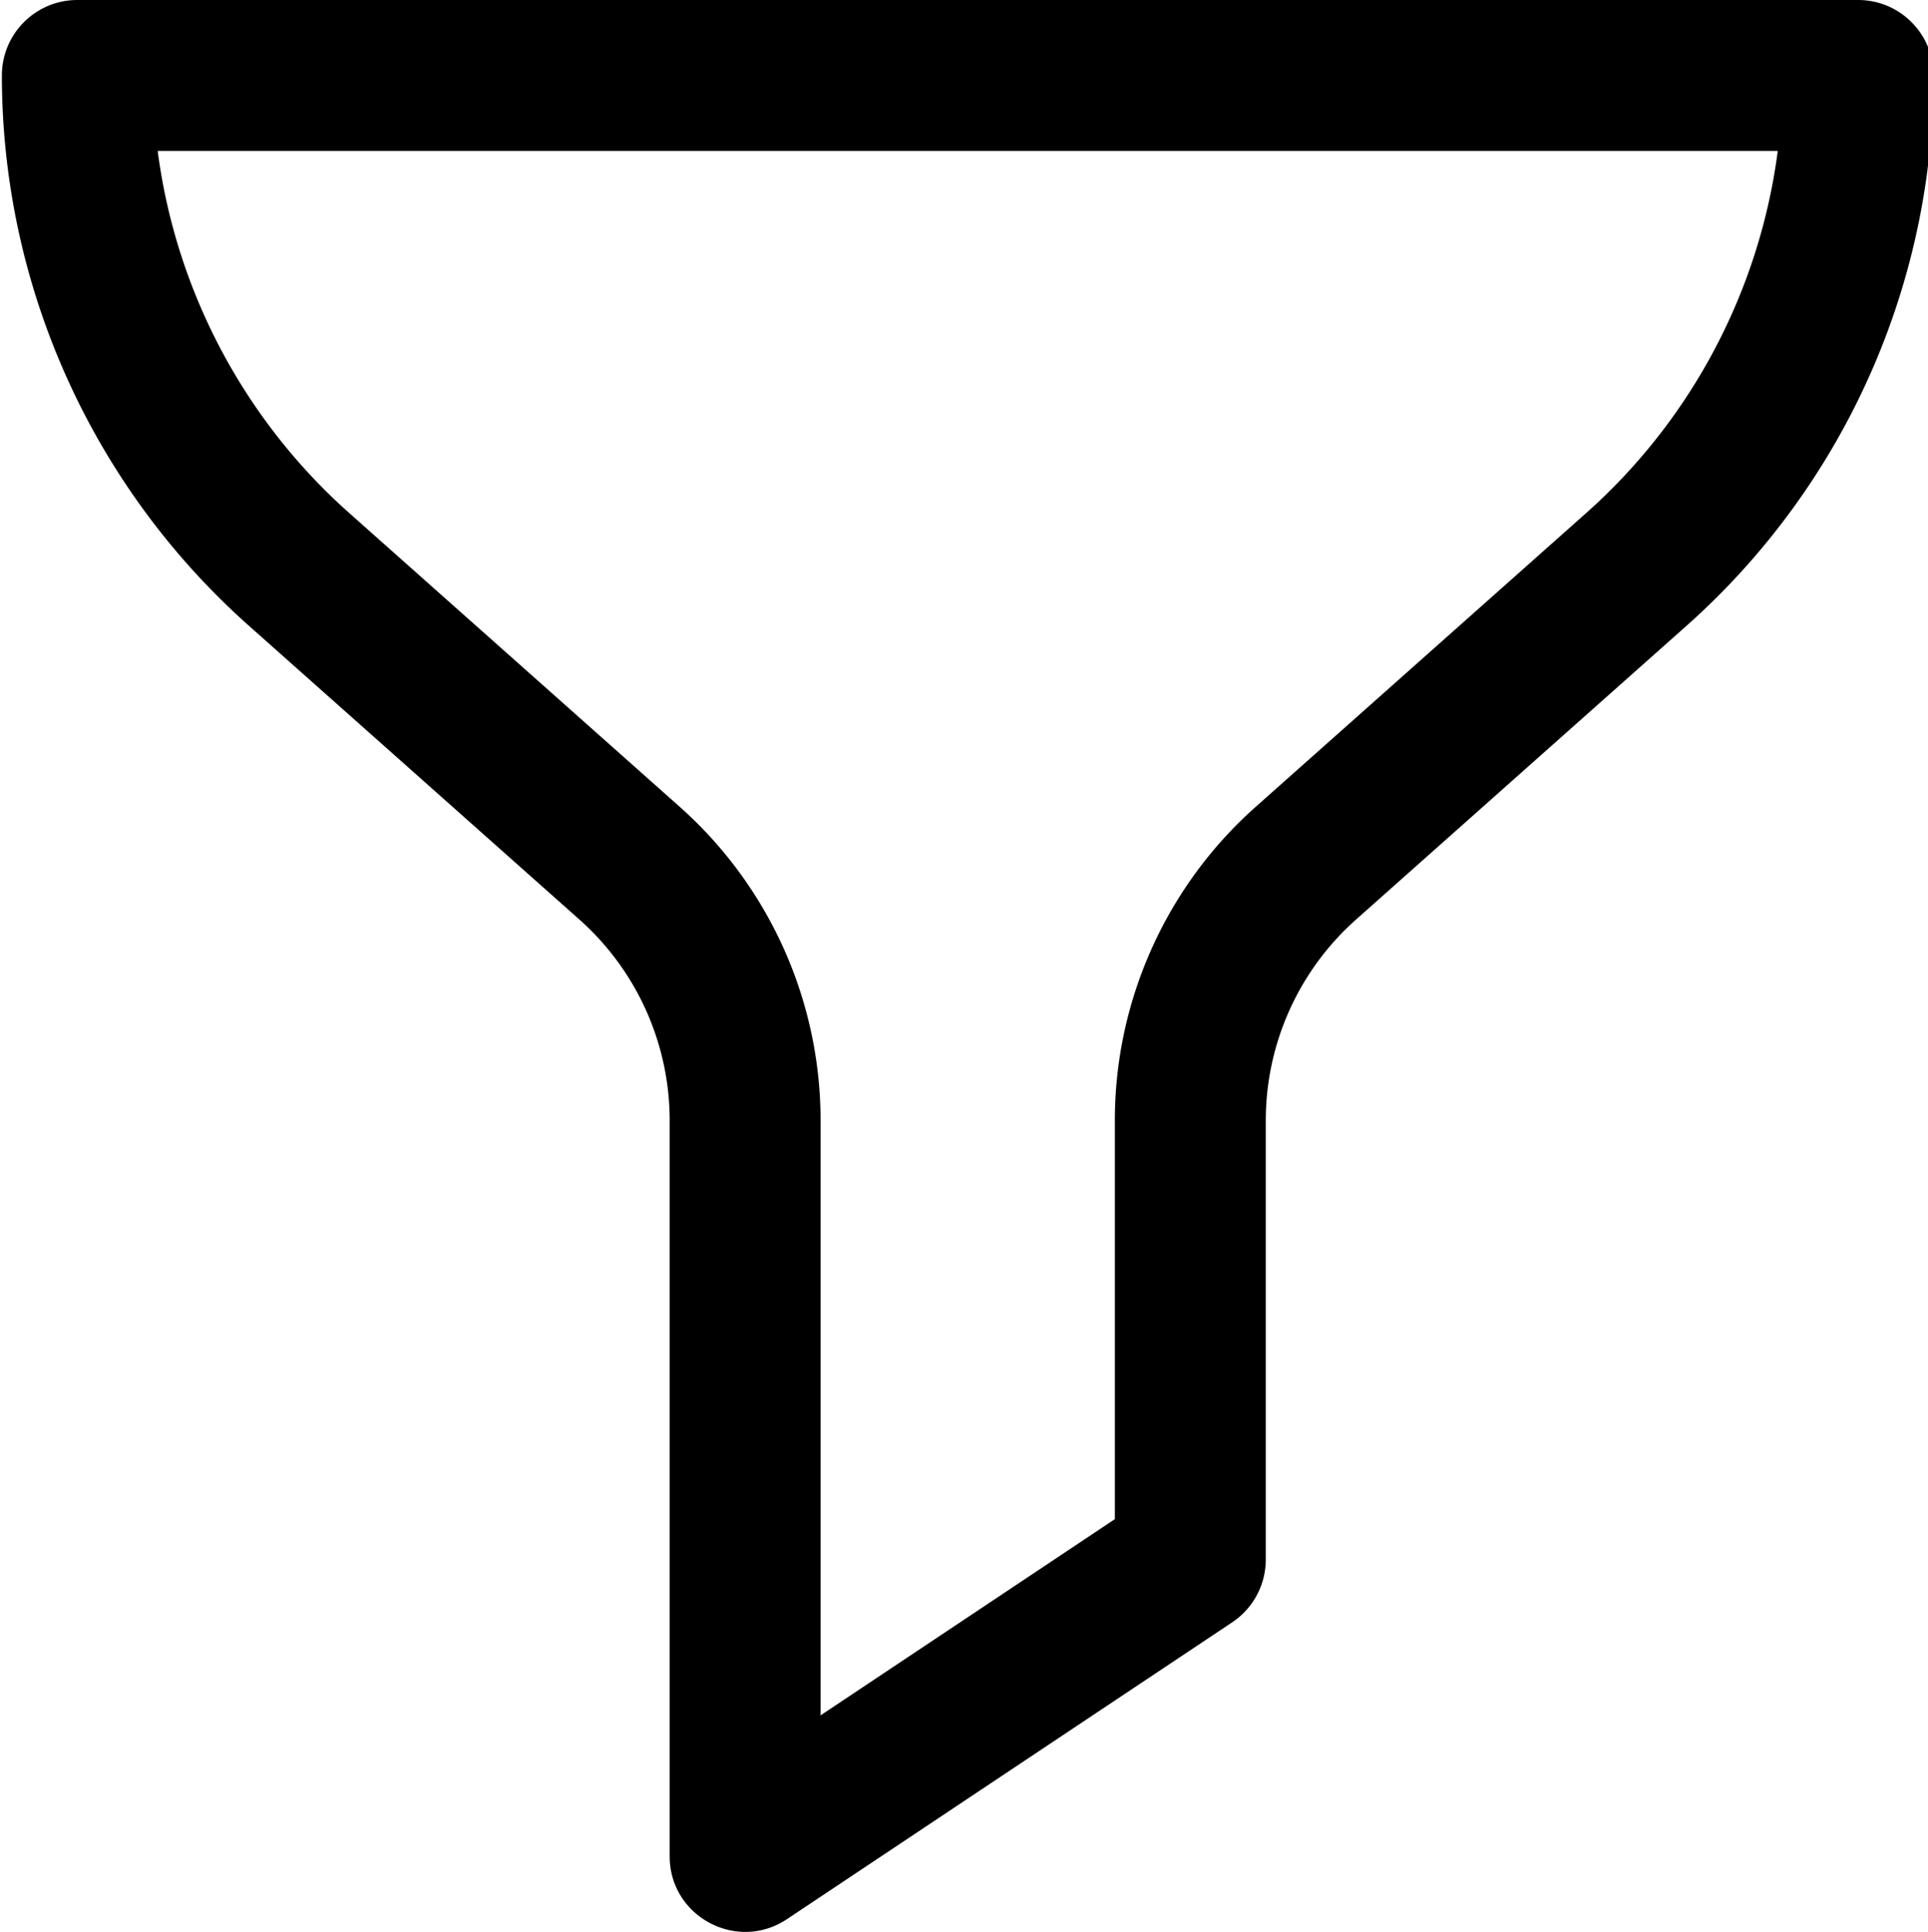 <svg viewBox="0 0 511 512" xmlns="http://www.w3.org/2000/svg"><path d="M492.477 0H20.5C9.453 0 .5 8.953.5 20c0 55.695 23.875 108.867 65.504 145.871l87.59 77.852a71.265 71.265 0 0 1 23.898 53.222v195.032c0 15.937 17.813 25.492 31.09 16.636l117.996-78.66a20.005 20.005 0 0 0 8.906-16.64V296.945a71.265 71.265 0 0 1 23.899-53.222l87.586-77.852C488.598 128.867 512.473 75.695 512.473 20c0-11.047-8.953-20-19.996-20zm-72.082 135.973l-87.586 77.855c-23.72 21.086-37.325 51.379-37.325 83.113V402.61l-77.996 51.996v-157.66a111.301 111.301 0 0 0-37.324-83.117l-87.586-77.851c-28.07-24.957-45.988-59.153-50.785-95.98H471.18c-4.797 36.827-22.711 71.023-50.785 95.976zm0 0"/></svg>